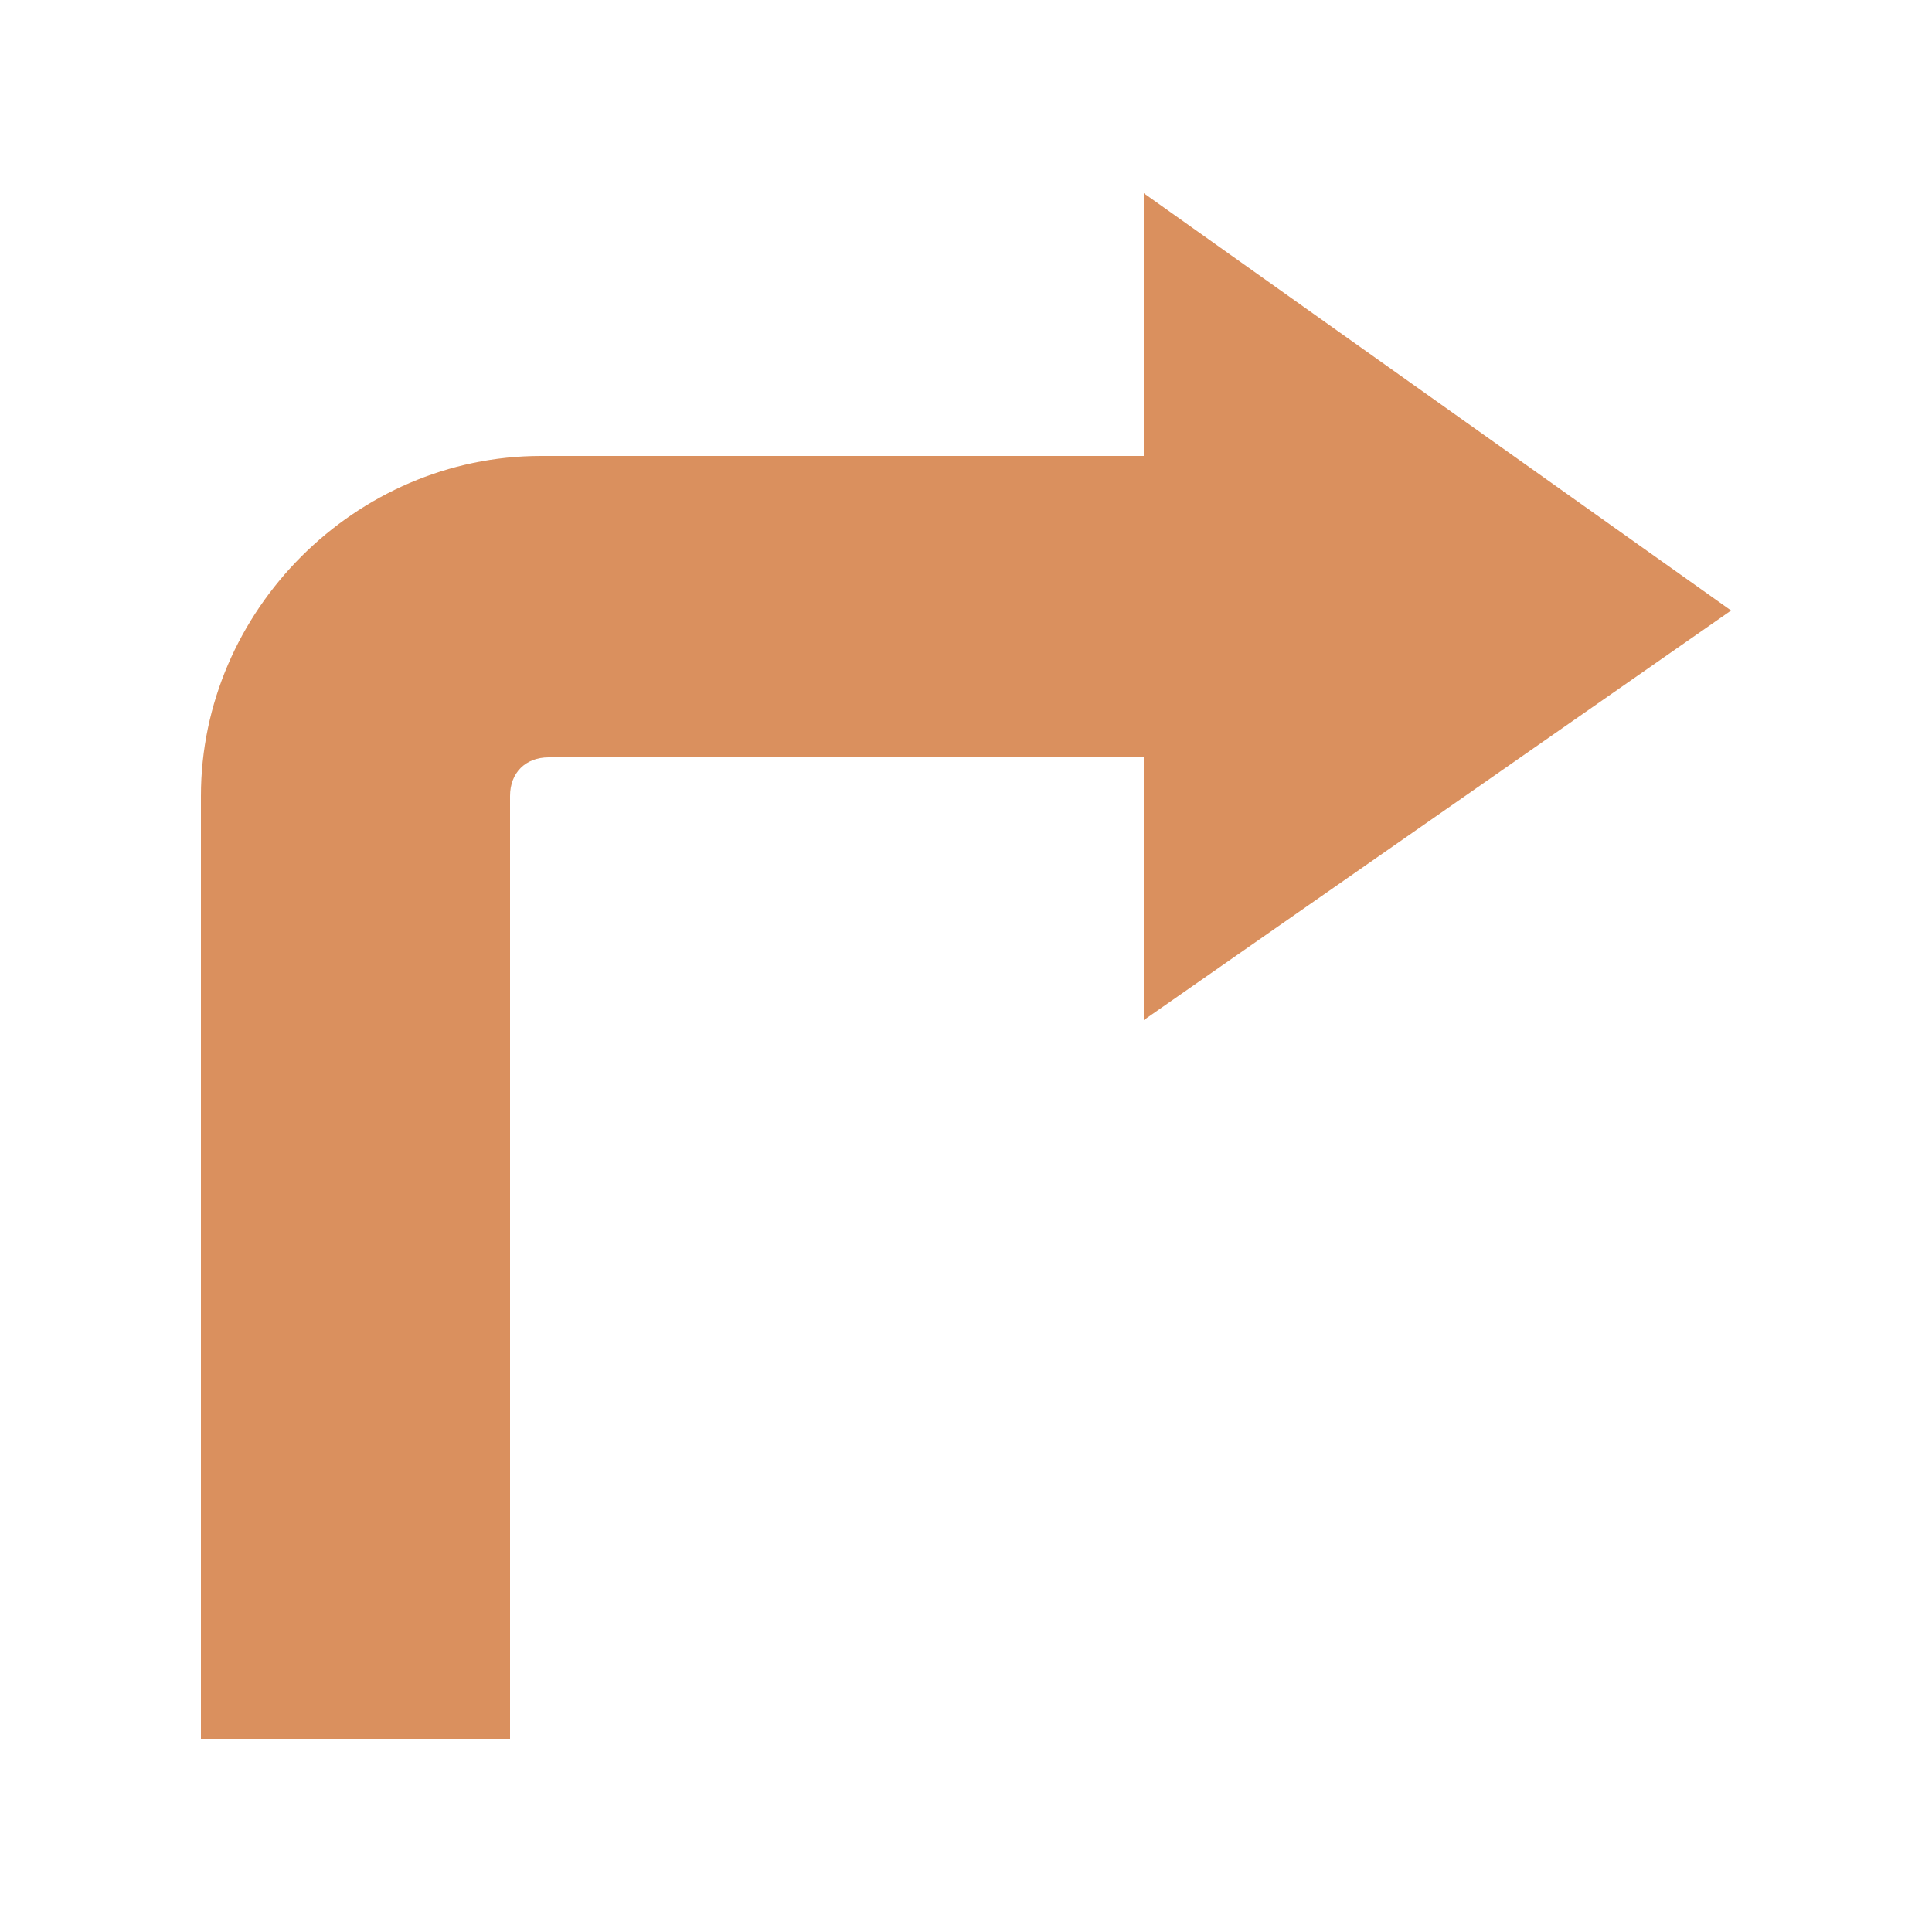 <?xml version="1.0" encoding="utf-8"?>
<!-- Generator: Adobe Illustrator 18.1.1, SVG Export Plug-In . SVG Version: 6.00 Build 0)  -->
<svg version="1.1" id="Layer_1" xmlns="http://www.w3.org/2000/svg" xmlns:xlink="http://www.w3.org/1999/xlink" x="0px" y="0px"
	 viewBox="0 0 400 400" enable-background="new 0 0 400 400" xml:space="preserve">
<g>
	<path fill="#DA905E" d="M105.6,164.8c0-4.8,3.2-8,8-8h123.2v54.4l121.6-84.8L236.8,40v54.4H112c-38.4,0-70.4,32-70.4,70.4V360h64
		V164.8z"/>
</g>
</svg>

